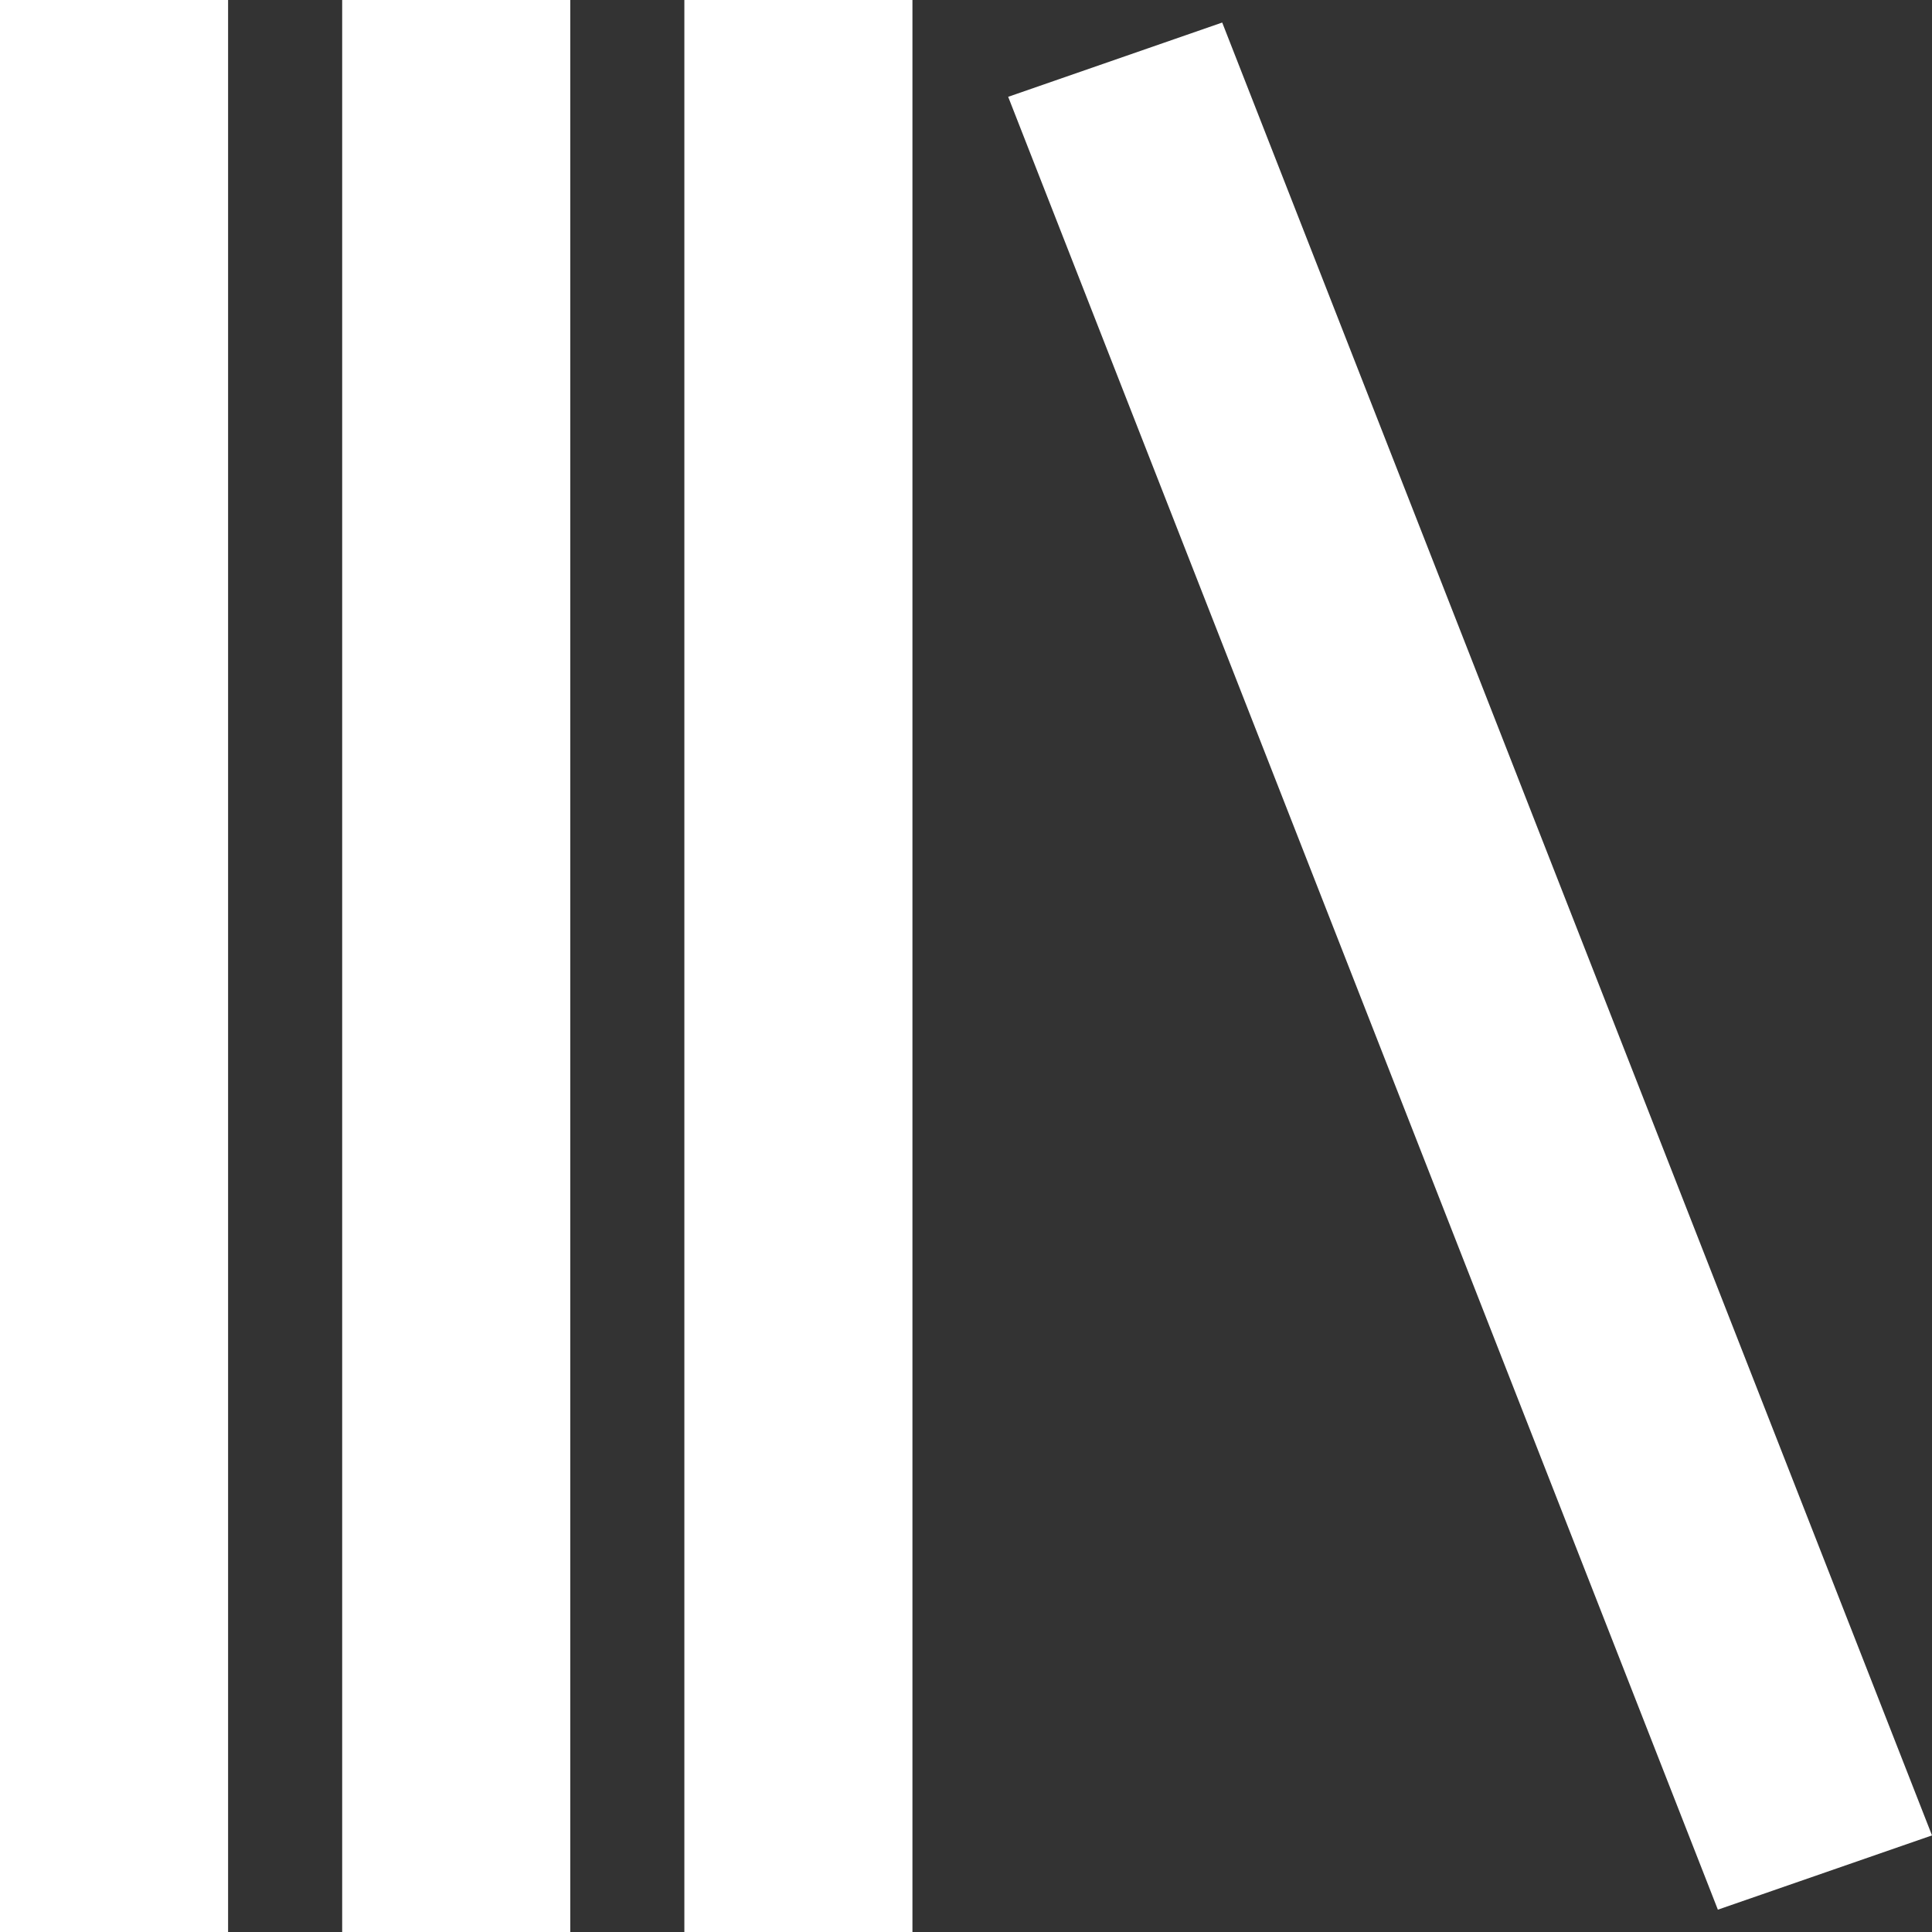 <svg width="18" height="18" viewBox="0 0 18 18" fill="none" xmlns="http://www.w3.org/2000/svg">
<rect x="0" y="0" width="18" height="18" fill="#333333" stroke="none"/>
<path d="M3.188 0H5.313V18H3.188V0ZM0 0H2.125V18H0V0ZM6.376 0H8.501V18H6.376V0ZM16.005 17.792L9.393 0.902L11.387 0.21L18 17.1L16.005 17.792Z" fill="white"/>
</svg>
